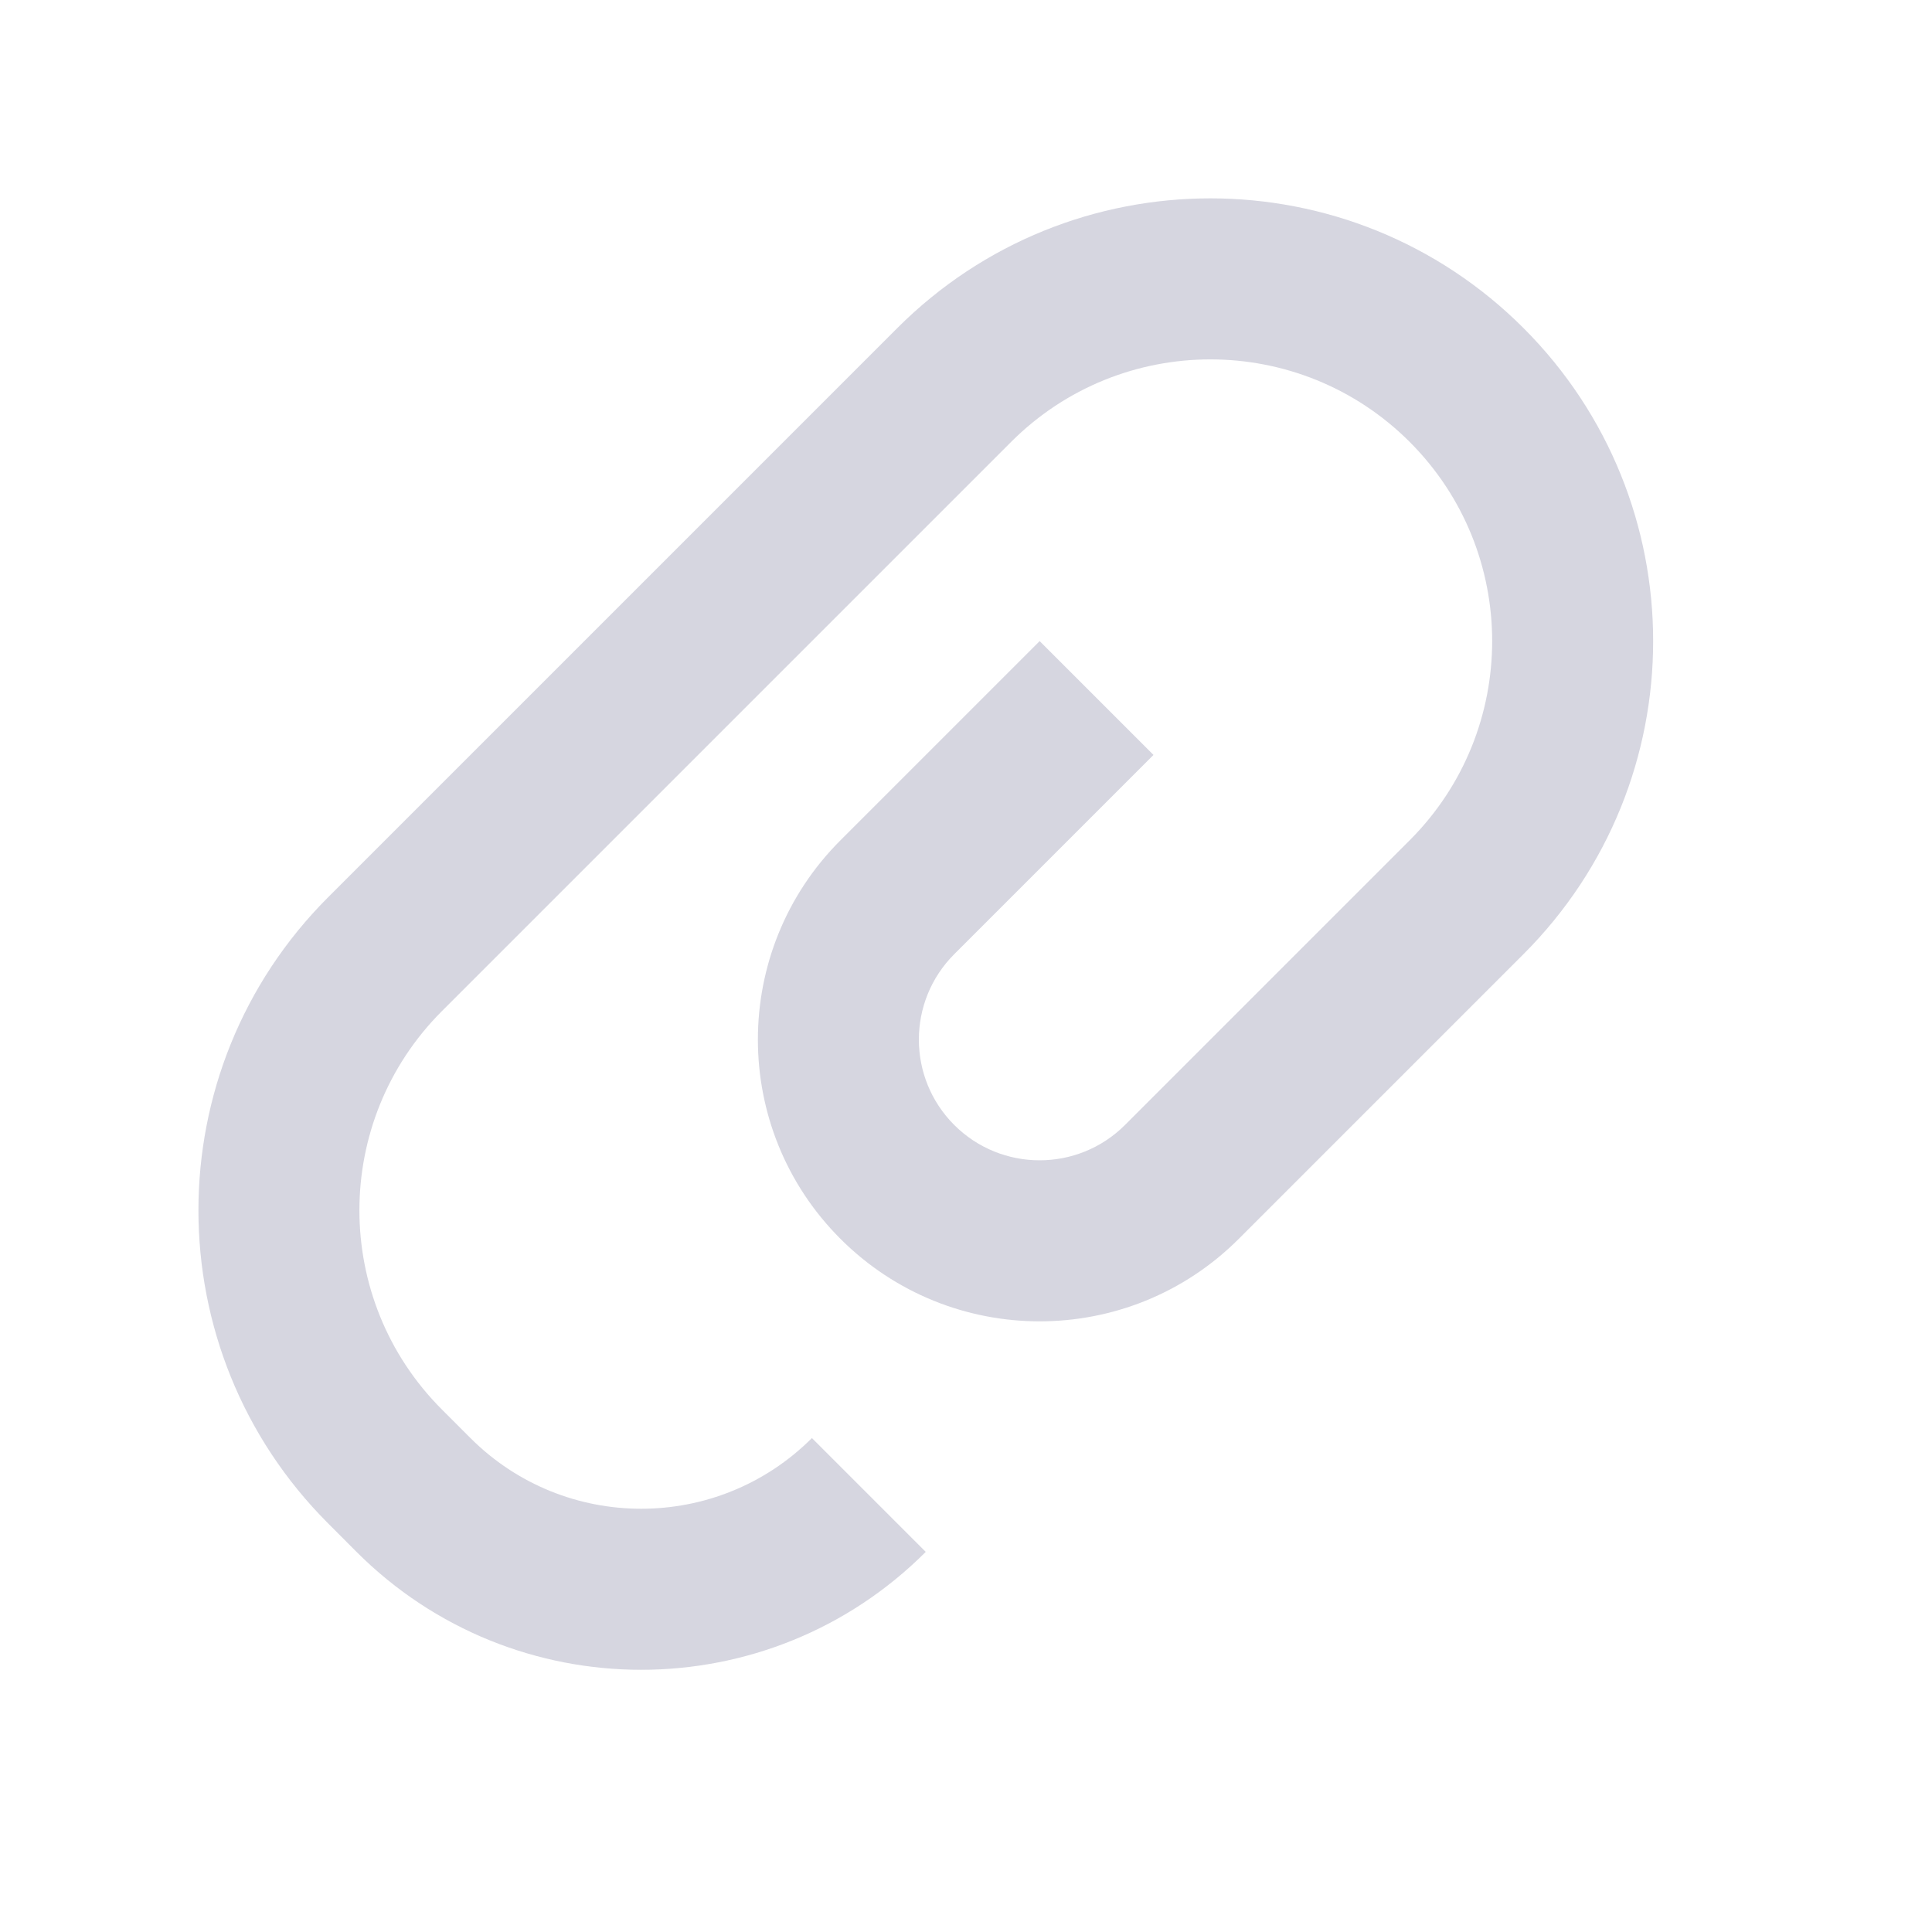 <svg width="24" height="24" viewBox="0 0 24 24" fill="none" xmlns="http://www.w3.org/2000/svg">
<g id="Clip">
<path id="Path 16" d="M12.915 7.964L14.329 9.378L11.854 11.853C11.268 12.439 11.268 13.389 11.854 13.975C12.44 14.56 13.389 14.56 13.975 13.975L17.511 10.439C18.878 9.072 18.878 6.856 17.511 5.489C16.144 4.123 13.928 4.123 12.561 5.489L5.49 12.56C4.123 13.927 4.123 16.143 5.49 17.51L5.844 17.864C7.015 19.035 8.915 19.035 10.086 17.864L11.5 19.278C9.548 21.231 6.382 21.231 4.429 19.278L4.076 18.924C1.928 16.776 1.928 13.294 4.076 11.146L11.147 4.075C13.295 1.927 16.777 1.927 18.925 4.075C21.073 6.223 21.073 9.705 18.925 11.853L15.389 15.389C14.023 16.756 11.807 16.756 10.44 15.389C9.073 14.022 9.073 11.806 10.44 10.439L12.915 7.964Z" fill="#D6D6E0"/>
</g>
</svg>

